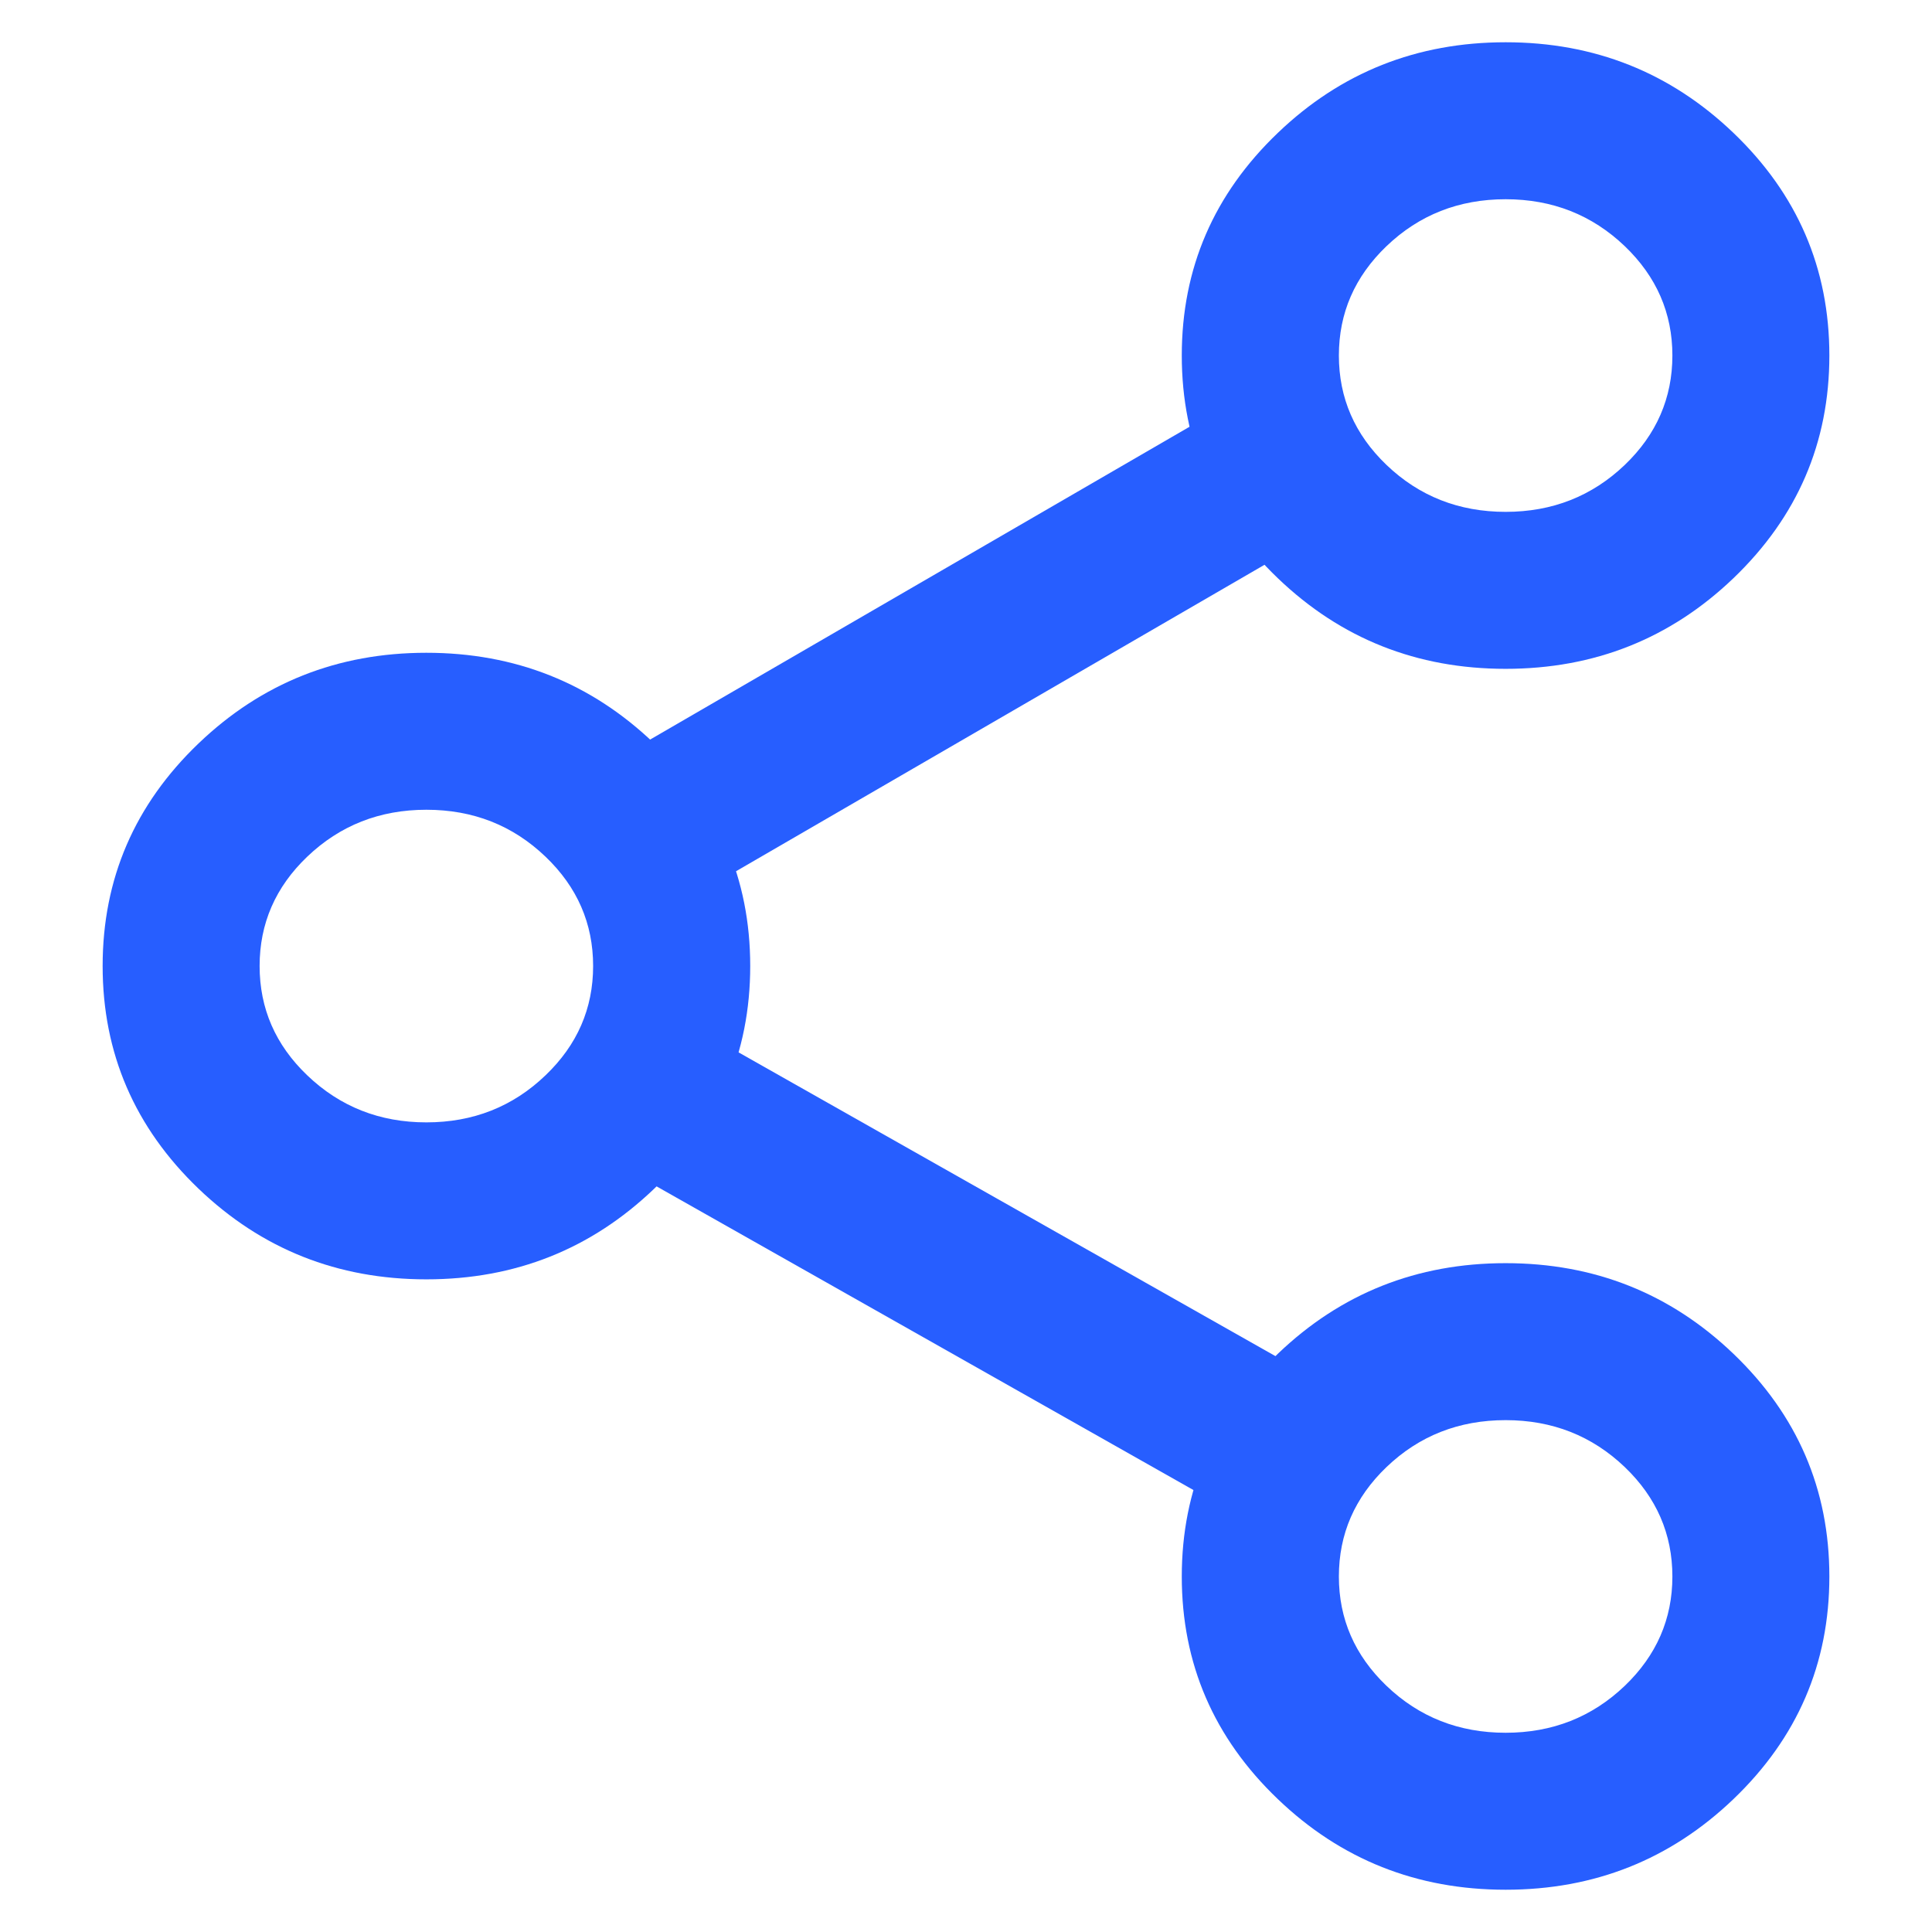 <svg xmlns="http://www.w3.org/2000/svg" xmlns:xlink="http://www.w3.org/1999/xlink" fill="none" version="1.1" width="16" height="16" viewBox="0 0 16 16"><g><g></g><g><g><path d="M10.583,1.1Q9.787,1.861,9.787,2.944Q9.787,4.027,10.583,4.789Q11.366,5.539,12.469,5.539Q13.571,5.539,14.355,4.789Q15.15,4.027,15.15,2.944Q15.15,1.861,14.355,1.1Q13.571,0.35,12.469,0.35Q11.366,0.35,10.583,1.1ZM11.482,3.85Q11.088,3.472,11.088,2.944Q11.088,2.417,11.482,2.039Q11.888,1.65,12.469,1.65Q13.049,1.65,13.456,2.039Q13.85,2.417,13.85,2.944Q13.85,3.472,13.456,3.85Q13.049,4.239,12.469,4.239Q11.888,4.239,11.482,3.85Z" fill-rule="evenodd" fill="#275EFF" fill-opacity="1"/></g><g><path d="M1.645,6.156Q0.85,6.917,0.85,8Q0.85,9.083,1.645,9.845Q2.429,10.595,3.531,10.595Q4.634,10.595,5.417,9.845Q6.213,9.083,6.213,8Q6.213,6.917,5.417,6.156Q4.634,5.406,3.531,5.406Q2.429,5.406,1.645,6.156ZM2.544,8.905Q2.15,8.528,2.15,8Q2.15,7.472,2.544,7.095Q2.951,6.706,3.531,6.706Q4.112,6.706,4.518,7.095Q4.912,7.472,4.912,8Q4.912,8.528,4.518,8.905Q4.112,9.295,3.531,9.295Q2.951,9.295,2.544,8.905Z" fill-rule="evenodd" fill="#275EFF" fill-opacity="1"/></g><g><path d="M10.764,4.508L5.62,7.491L5.058,7.817L4.732,7.255L4.406,6.693L4.968,6.367L4.968,6.366L10.112,3.383L10.674,3.057L11,3.619L11.326,4.182L10.764,4.508L10.764,4.508Z" fill-rule="evenodd" fill="#275EFF" fill-opacity="1"/></g><g><path d="M5.614,8.431L11.033,11.497L11.599,11.817L11.279,12.383L10.959,12.948L10.393,12.628L4.974,9.563L4.408,9.243L5.048,8.111L5.614,8.431L5.614,8.431L5.614,8.431Z" fill-rule="evenodd" fill="#275EFF" fill-opacity="1"/></g><g><path d="M10.583,11.211Q9.787,11.973,9.787,13.056Q9.787,14.139,10.583,14.9Q11.366,15.65,12.469,15.65Q13.571,15.65,14.355,14.9Q15.15,14.139,15.15,13.056Q15.15,11.973,14.355,11.211Q13.571,10.461,12.469,10.461Q11.366,10.461,10.583,11.211ZM11.482,13.961Q11.088,13.583,11.088,13.056Q11.088,12.528,11.482,12.15Q11.888,11.761,12.469,11.761Q13.049,11.761,13.456,12.15Q13.85,12.528,13.85,13.056Q13.85,13.583,13.456,13.961Q13.049,14.35,12.469,14.35Q11.888,14.35,11.482,13.961Z" fill-rule="evenodd" fill="#275EFF" fill-opacity="1"/></g></g></g></svg>